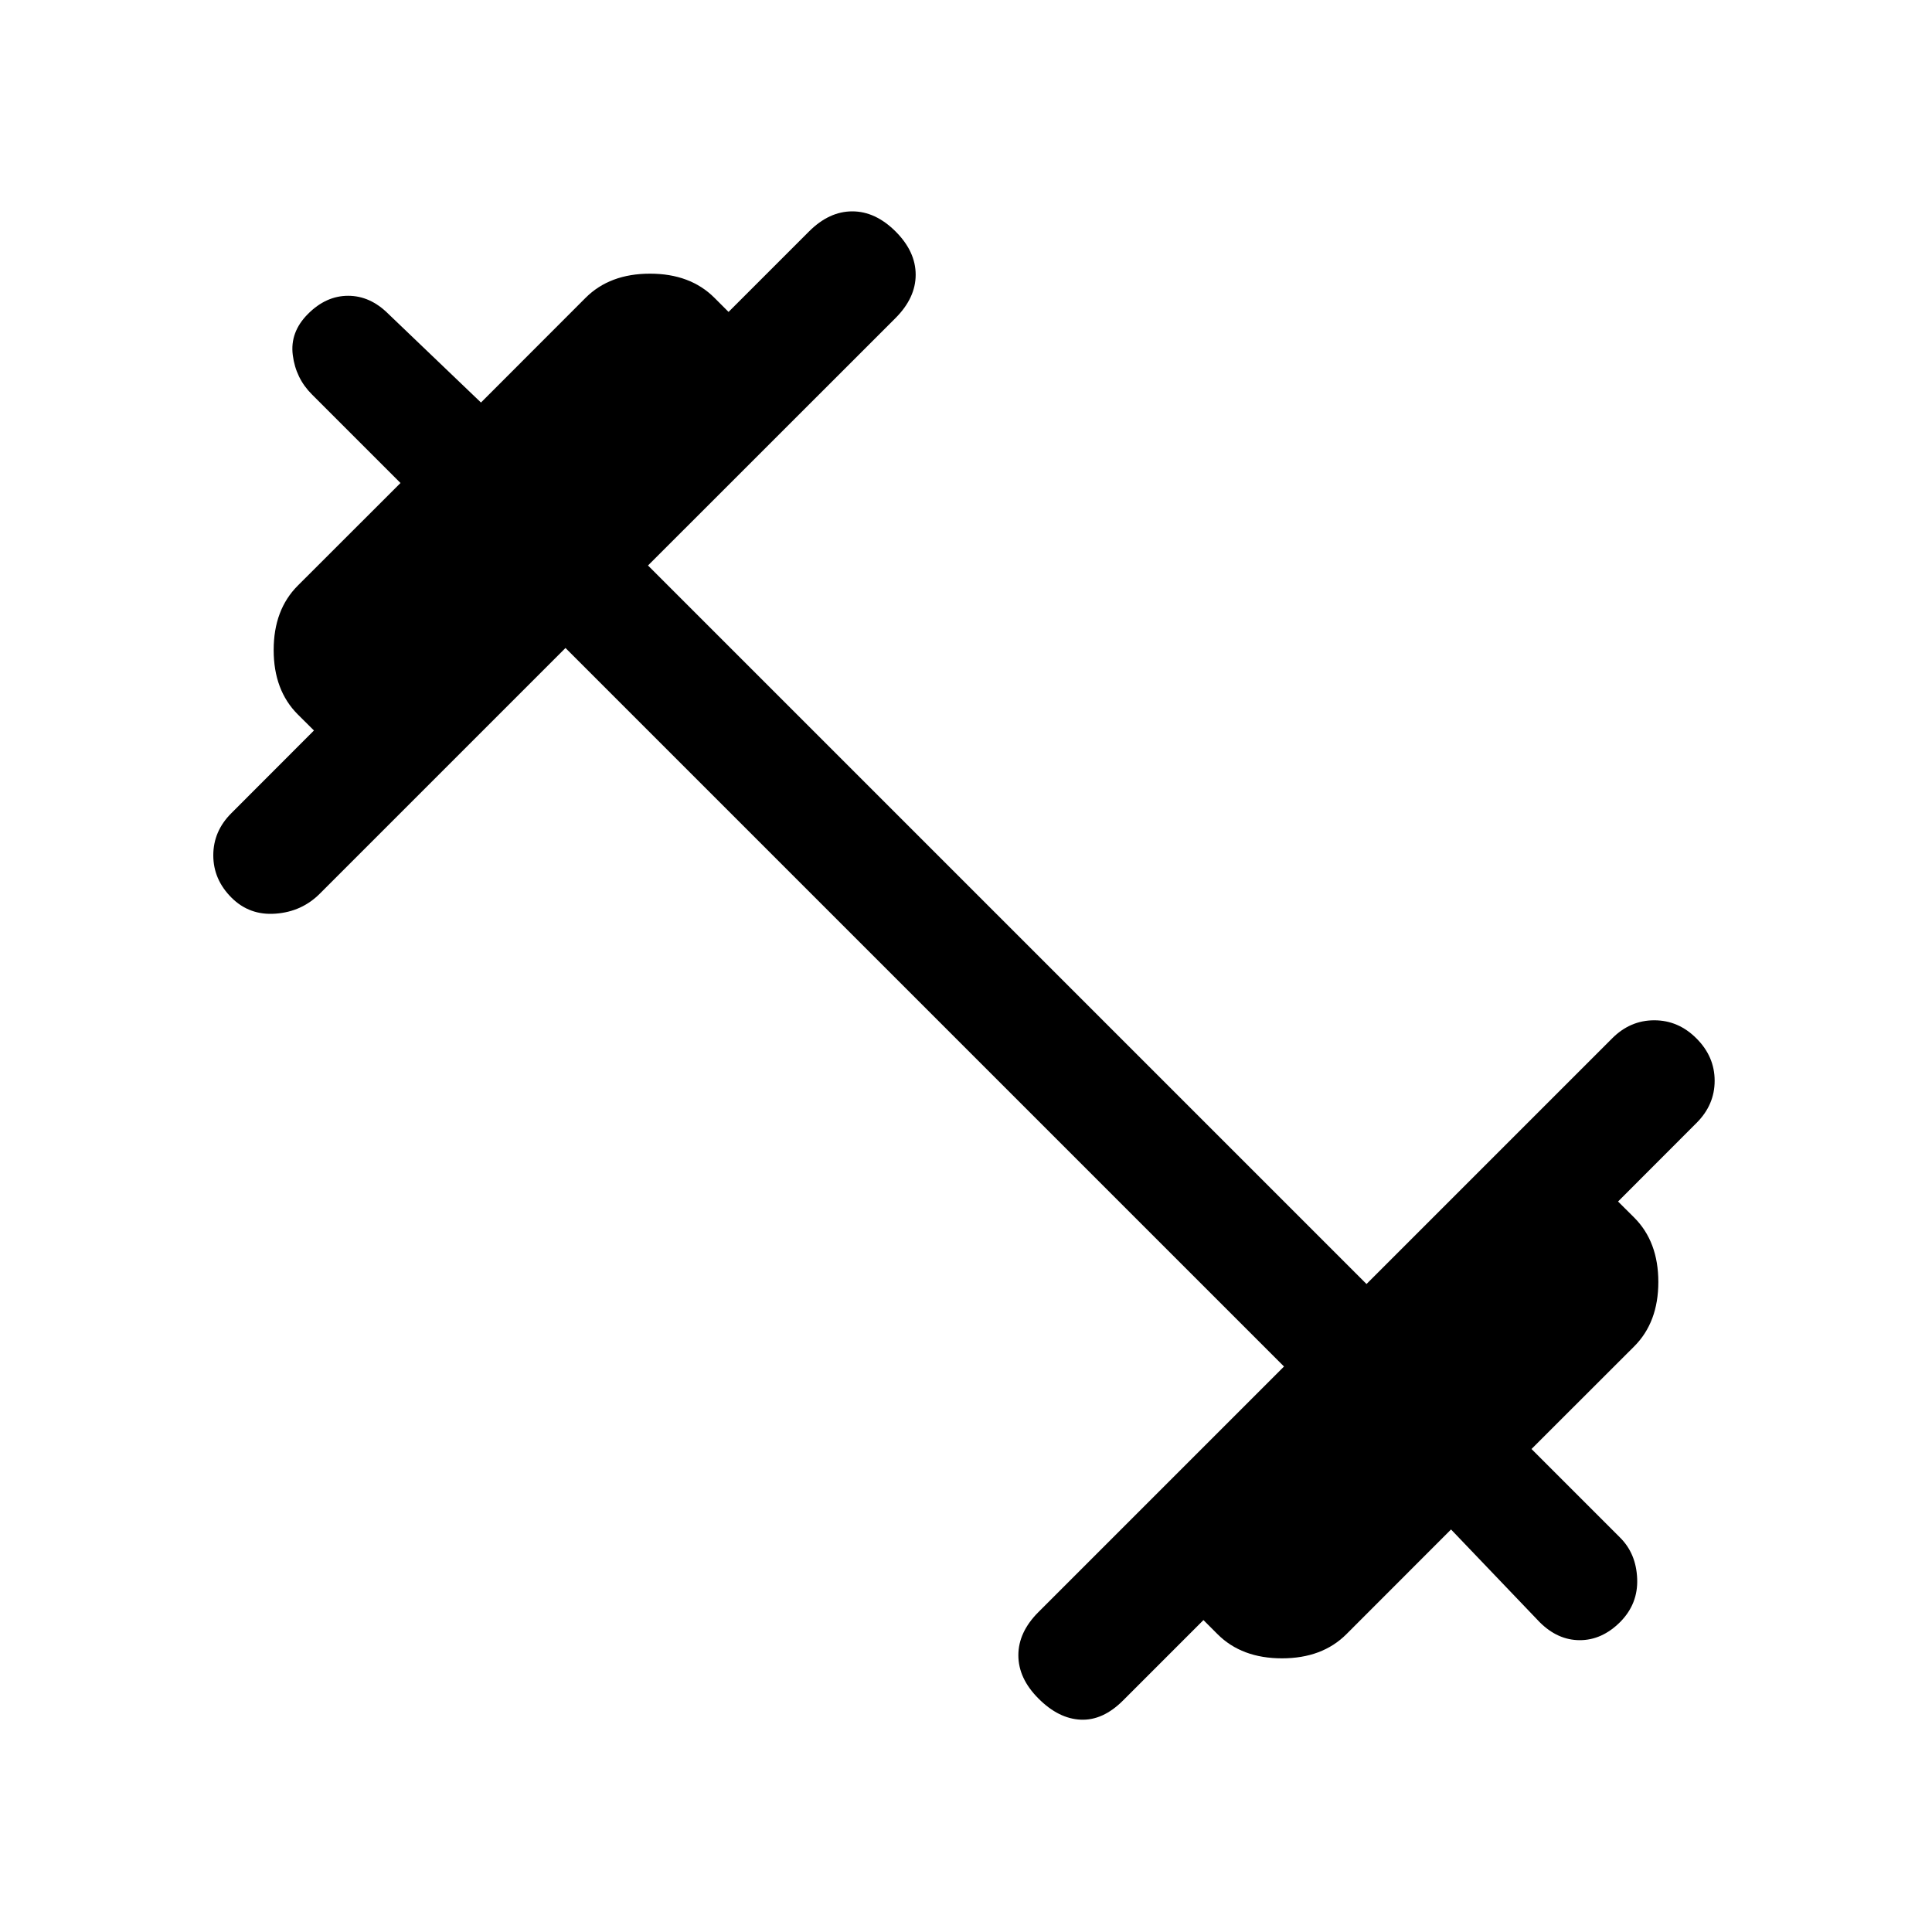<svg xmlns="http://www.w3.org/2000/svg" height="20" width="20"><path d="M10.75 17.583Q10.542 17.375 10.542 17.135Q10.542 16.896 10.75 16.688L13.292 14.146L5.854 6.708L3.312 9.25Q3.125 9.438 2.854 9.458Q2.583 9.479 2.396 9.292Q2.208 9.104 2.208 8.854Q2.208 8.604 2.396 8.417L3.25 7.562L3.083 7.396Q2.833 7.146 2.833 6.729Q2.833 6.312 3.083 6.062L4.146 5L3.229 4.083Q3.062 3.917 3.031 3.677Q3 3.438 3.188 3.25Q3.375 3.062 3.604 3.062Q3.833 3.062 4.021 3.25L4.979 4.167L6.062 3.083Q6.312 2.833 6.729 2.833Q7.146 2.833 7.396 3.083L7.542 3.229L8.375 2.396Q8.583 2.188 8.823 2.188Q9.062 2.188 9.271 2.396Q9.479 2.604 9.479 2.844Q9.479 3.083 9.271 3.292L6.708 5.854L14.146 13.292L16.688 10.75Q16.875 10.562 17.125 10.562Q17.375 10.562 17.562 10.75Q17.75 10.938 17.75 11.188Q17.75 11.438 17.562 11.625L16.75 12.438L16.917 12.604Q17.167 12.854 17.167 13.271Q17.167 13.688 16.917 13.938L15.854 15L16.771 15.917Q16.938 16.083 16.948 16.344Q16.958 16.604 16.771 16.792Q16.583 16.979 16.354 16.979Q16.125 16.979 15.938 16.792L15.021 15.833L13.938 16.917Q13.688 17.167 13.271 17.167Q12.854 17.167 12.604 16.917L12.458 16.771L11.625 17.604Q11.417 17.812 11.188 17.802Q10.958 17.792 10.75 17.583Z"/></svg>